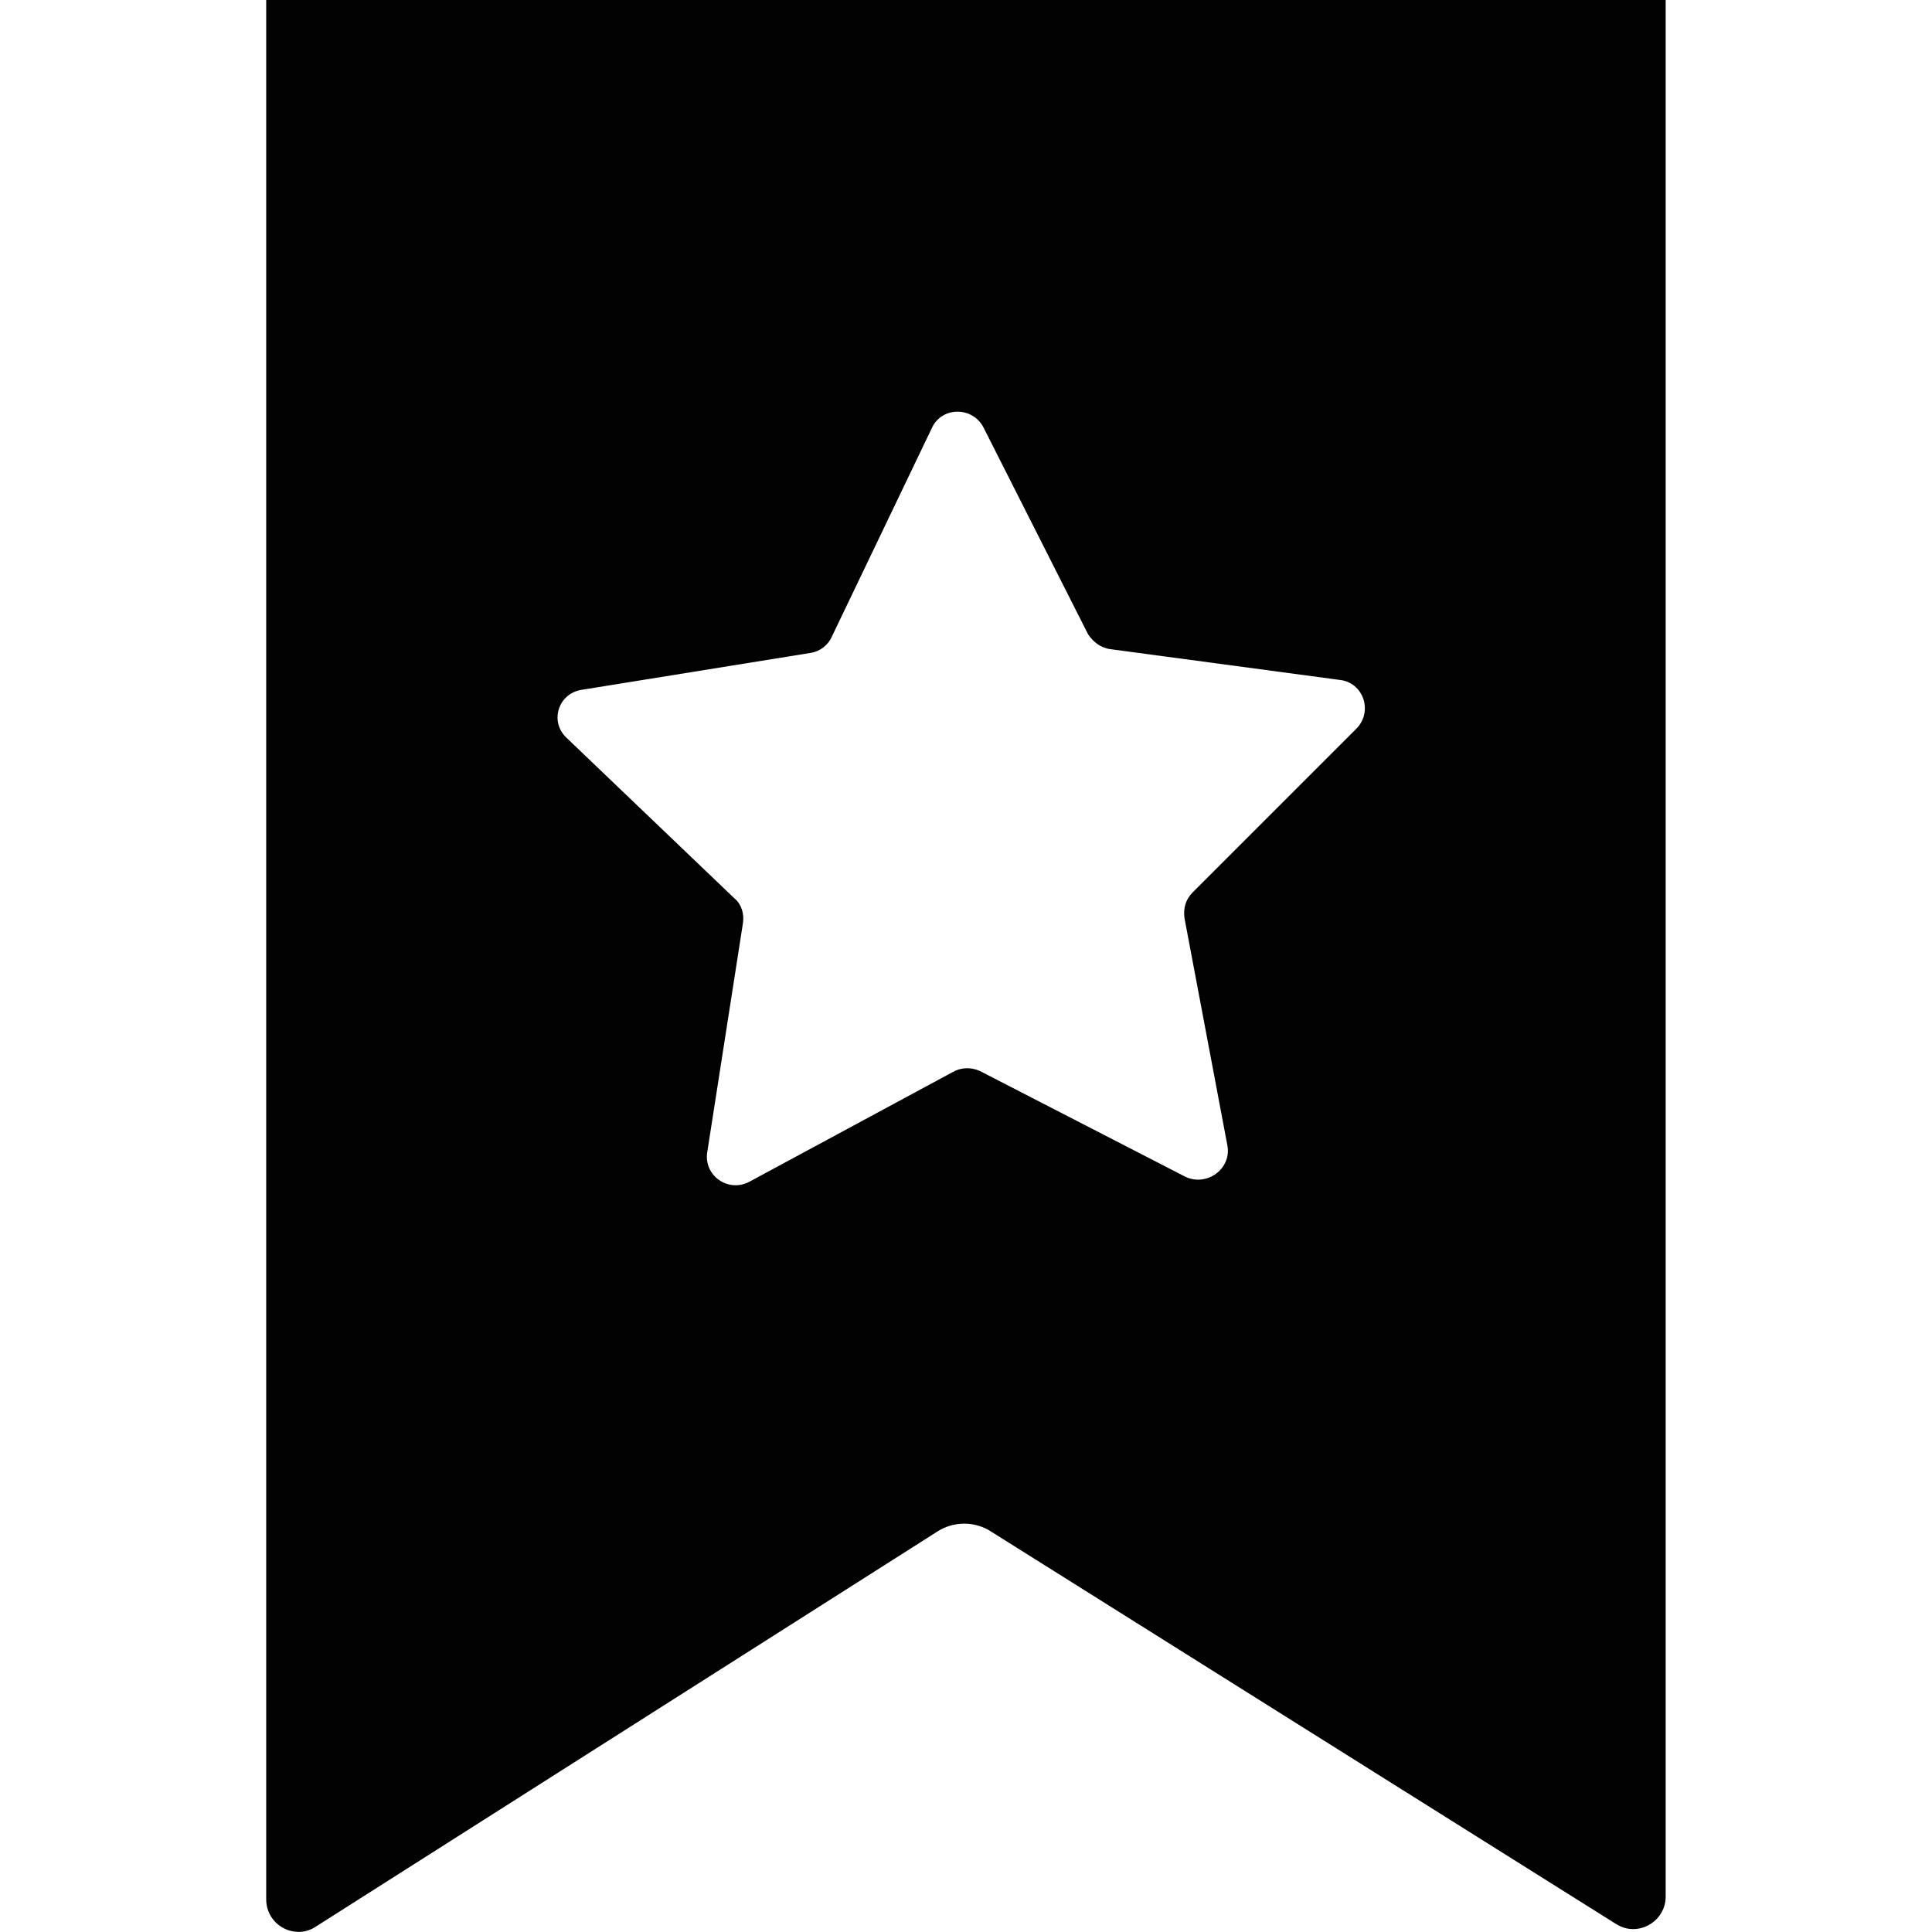 <?xml version="1.0" encoding="utf-8"?>
<!-- Generator: Adobe Illustrator 19.1.0, SVG Export Plug-In . SVG Version: 6.00 Build 0)  -->
<svg version="1.1" id="bookmark" xmlns="http://www.w3.org/2000/svg" xmlns:xlink="http://www.w3.org/1999/xlink" x="0px" y="0px"
	 viewBox="0 0 14 14" style="enable-background:new 0 0 14 14;" xml:space="preserve">
<style type="text/css">
	.st0{fill:#020202;}
</style>
<path class="st0" d="M1.929,0h10.141v13.744c0,0.179-0.199,0.298-0.358,0.199l-4.526-2.842
	c-0.119-0.08-0.278-0.08-0.398,0l-4.501,2.861
	c-0.149,0.099-0.358-0.01-0.358-0.199C1.929,13.764,1.929,0,1.929,0z M8.591,8.528
	c0.152,0.071,0.331-0.054,0.304-0.223L8.583,6.652
	C8.574,6.58,8.591,6.518,8.645,6.464l1.188-1.188
	C9.95,5.151,9.878,4.945,9.708,4.927L8.046,4.704
	c-0.071-0.009-0.125-0.054-0.161-0.107L7.126,3.096
	c-0.08-0.152-0.304-0.152-0.375,0.009L6.027,4.615
	C6,4.677,5.938,4.722,5.875,4.731L4.213,4.999
	C4.044,5.026,3.981,5.231,4.106,5.347L5.321,6.509
	C5.375,6.553,5.393,6.625,5.384,6.687L5.125,8.349
	C5.098,8.519,5.277,8.644,5.429,8.564l1.474-0.795
	C6.965,7.733,7.037,7.733,7.099,7.76L8.591,8.528z"/>
</svg>
